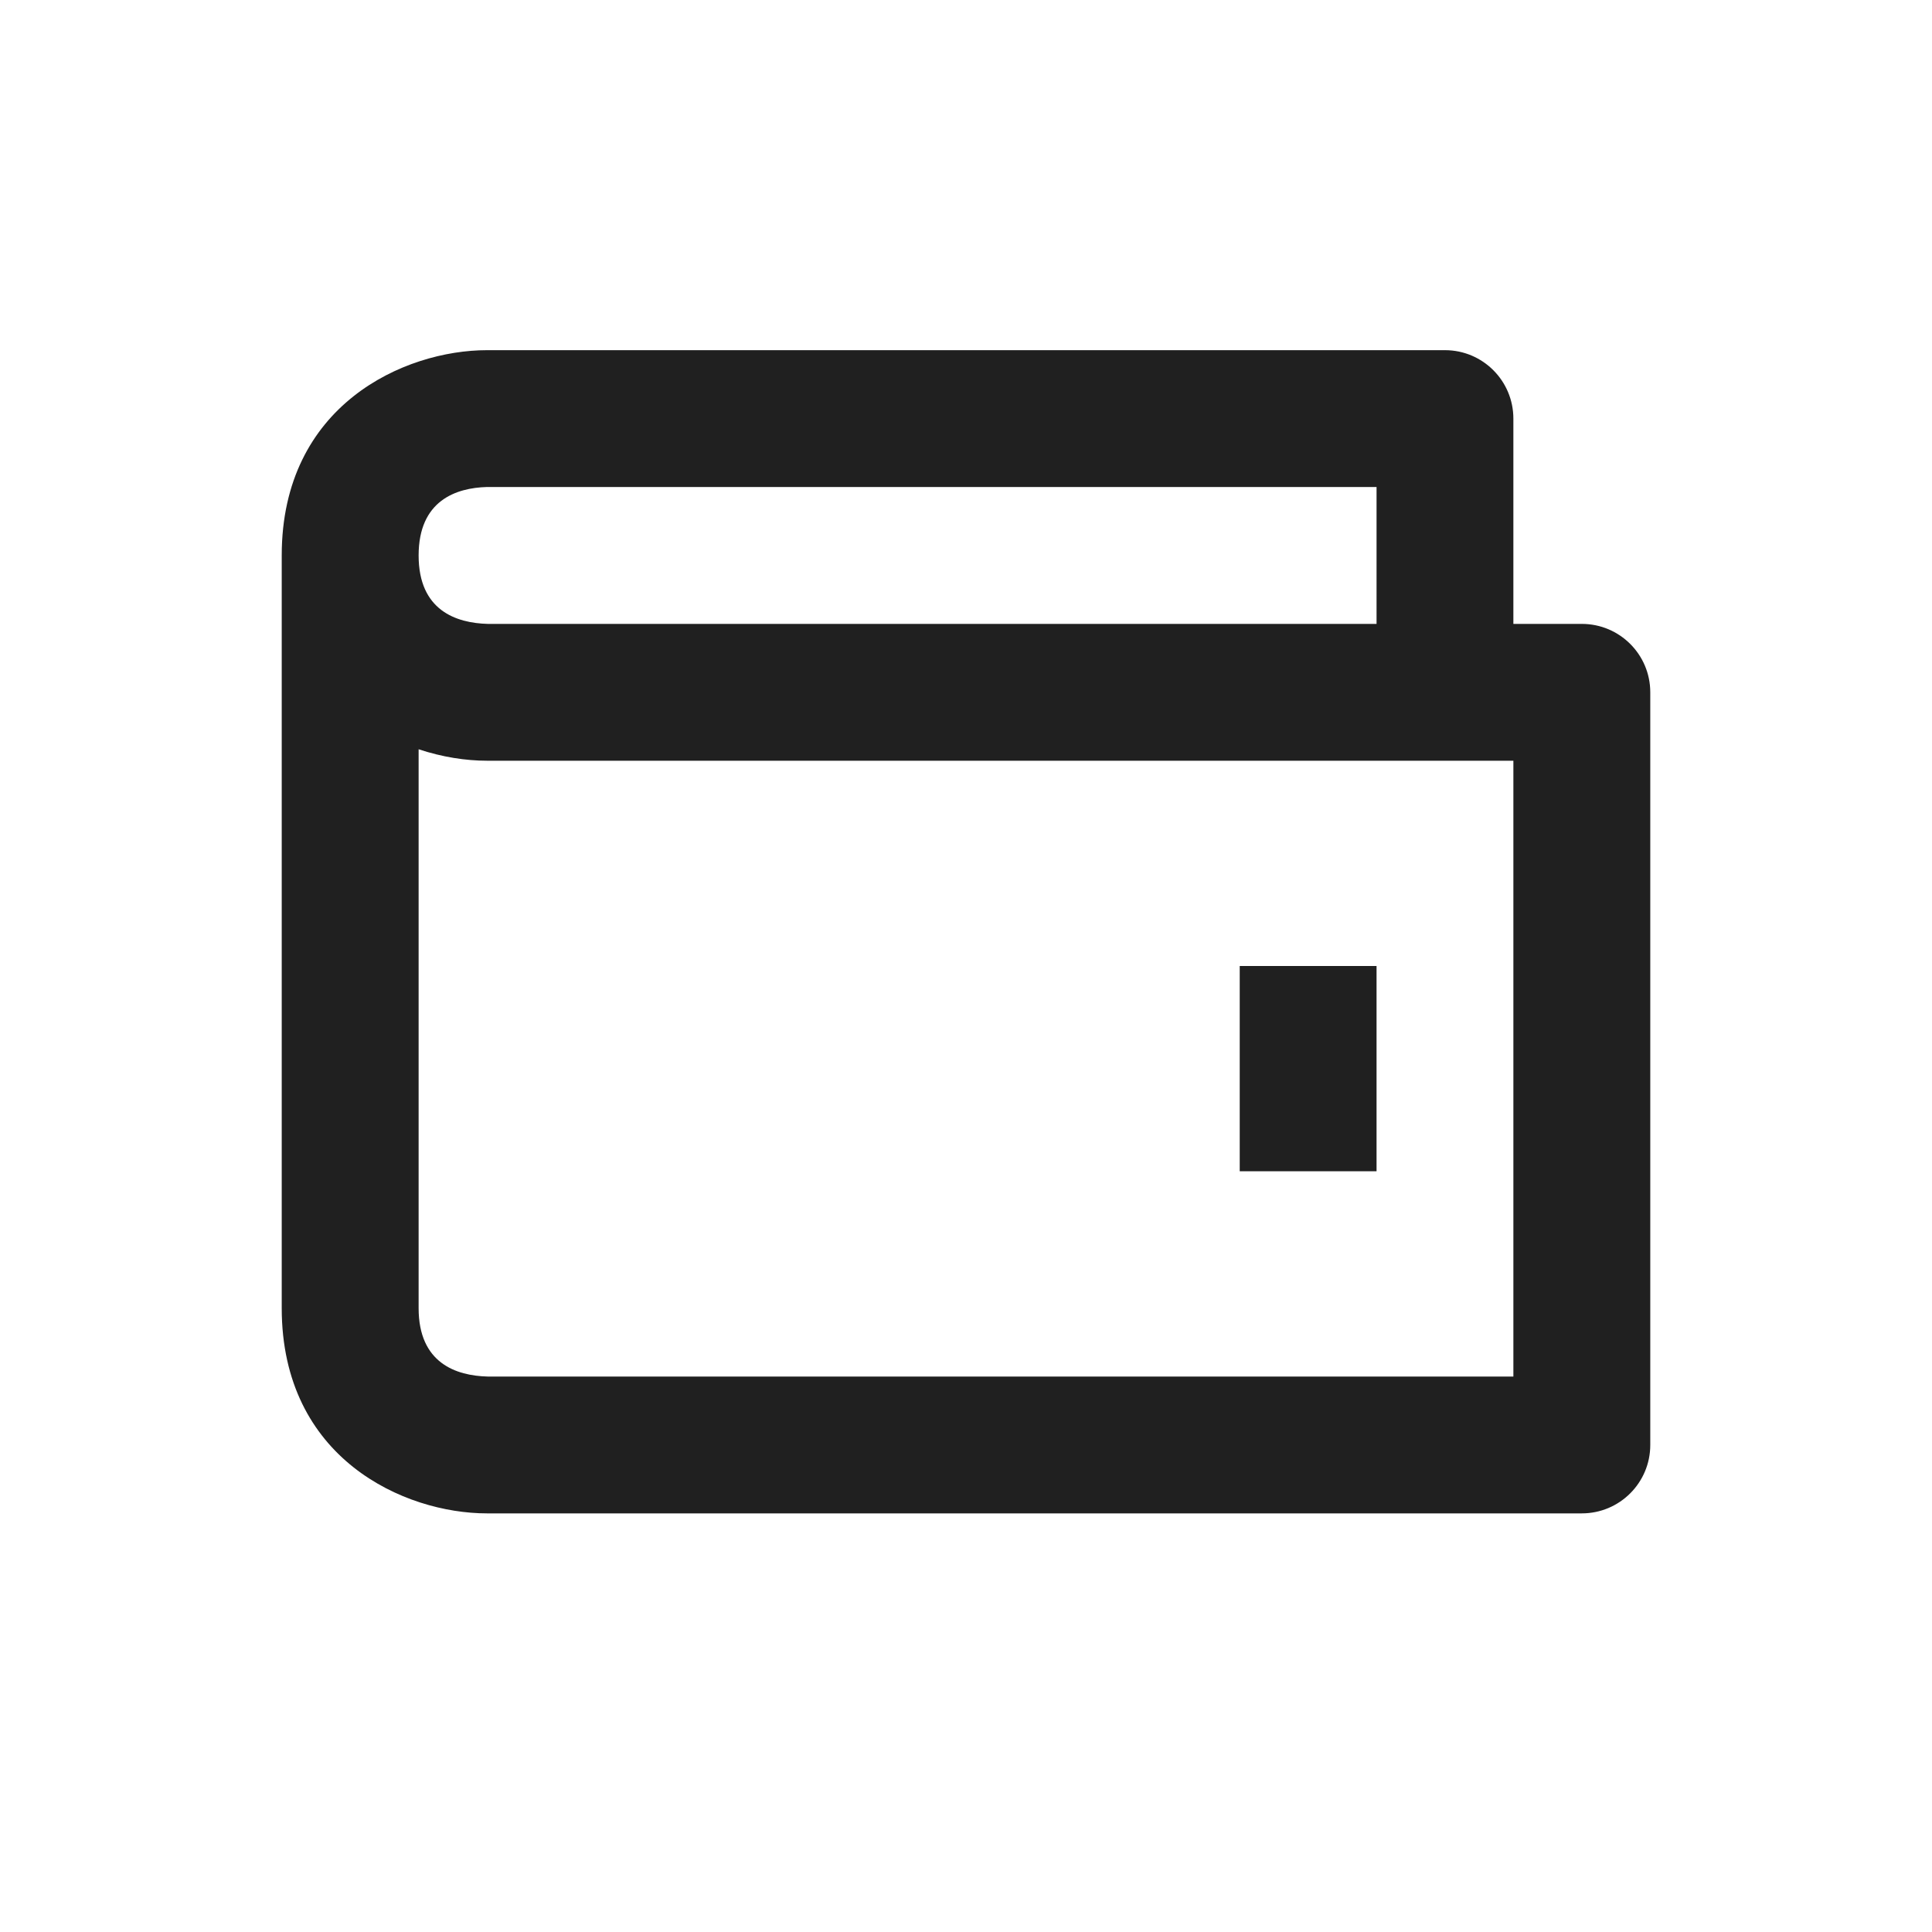 <svg xmlns="http://www.w3.org/2000/svg" width="28" height="28" viewBox="0 0 28 28">
    <g fill="none" fill-rule="evenodd">
        <path d="M0 0H28V28H0z"/>
        <path fill="#202020" d="M20.942 5.075c.547 0 .991.444.991.992v2.975h.992c.548 0 .992.444.992.991v10.909c0 .547-.444.991-.992.991H7.058c-1.196 0-2.975-.792-2.975-2.975V8.05c0-2.183 1.78-2.975 2.975-2.975zM6.067 10.859v8.1c0 .798.545.98 1.003.991h14.863v-8.925H7.058c-.306 0-.648-.052-.991-.166zM19.95 14v2.975h-1.983V14h1.983zm0-6.942H7.058c-.446.012-.991.194-.991.992s.545.98 1.003.992h12.88V7.058z"/>
    </g>
</svg>
